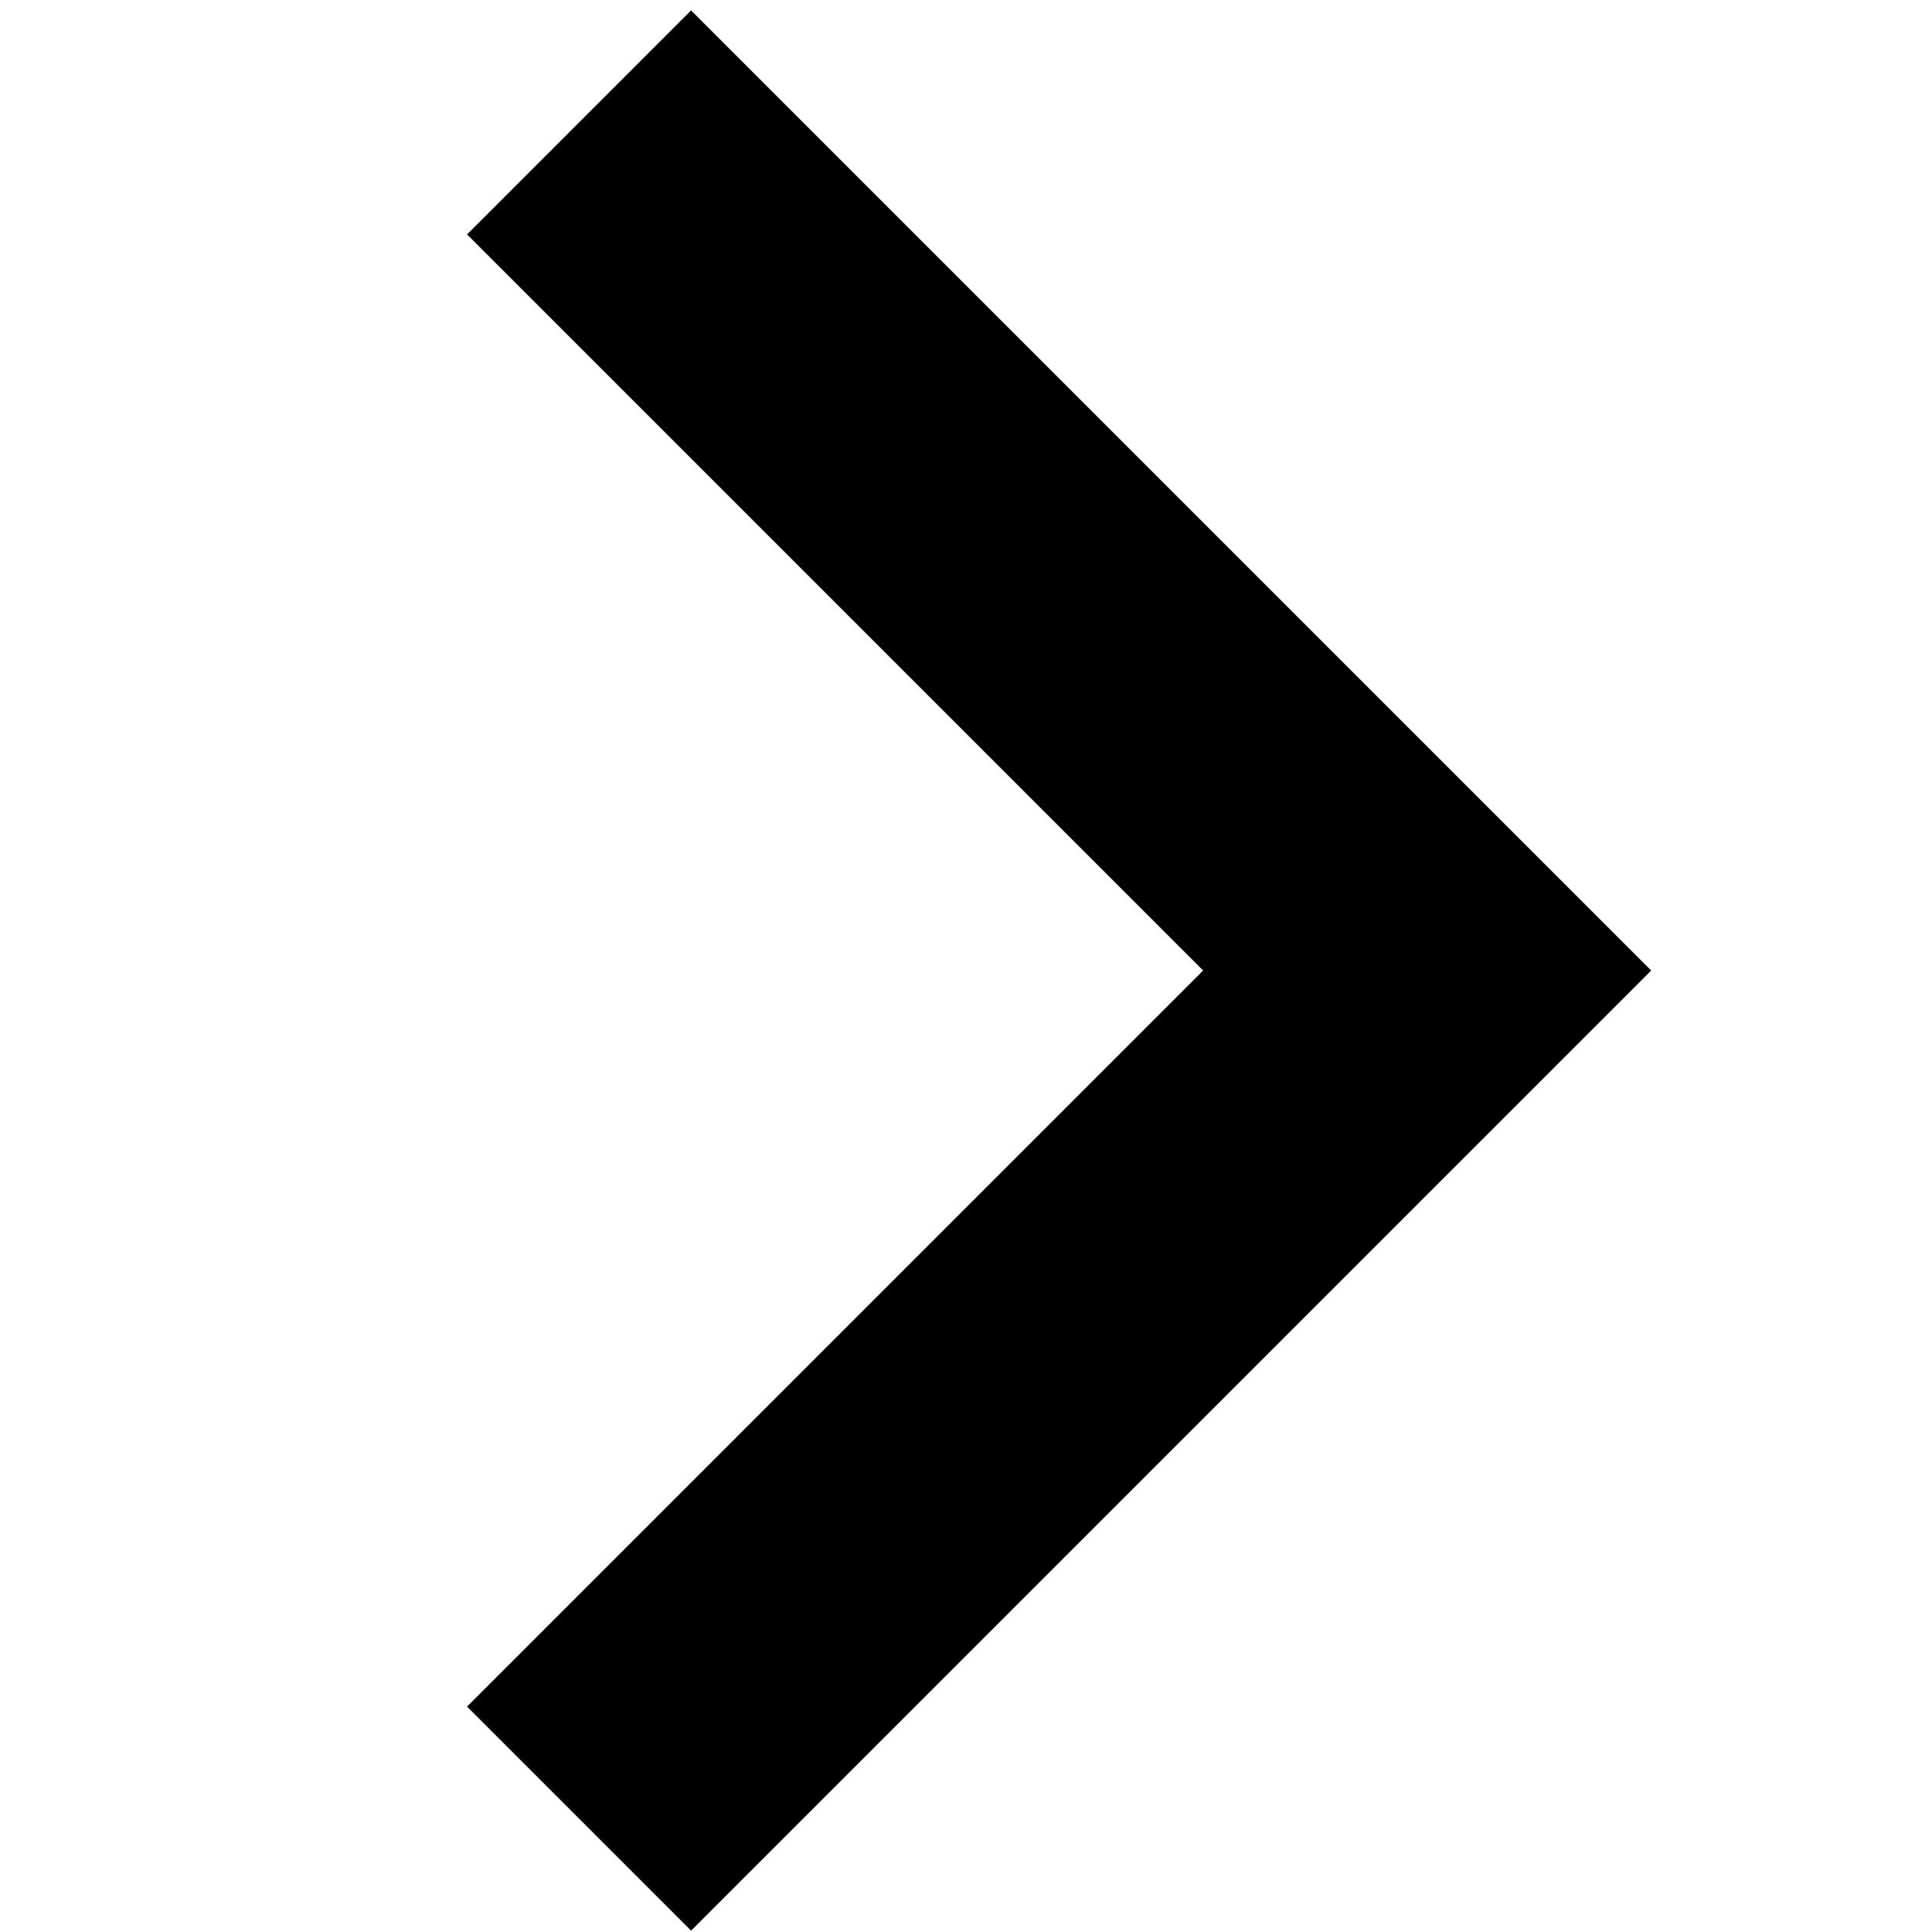 <?xml version="1.0" encoding="UTF-8" standalone="no"?>
<!-- Created with Inkscape (http://www.inkscape.org/) -->

<svg
   xmlns:dc="http://purl.org/dc/elements/1.1/"
   xmlns:cc="http://creativecommons.org/ns#"
   xmlns:rdf="http://www.w3.org/1999/02/22-rdf-syntax-ns#"
   xmlns:svg="http://www.w3.org/2000/svg"
   xmlns="http://www.w3.org/2000/svg"
   xmlns:sodipodi="http://sodipodi.sourceforge.net/DTD/sodipodi-0.dtd"
   xmlns:inkscape="http://www.inkscape.org/namespaces/inkscape"
   width="512"
   height="512"
   viewBox="0 0 512 512"
   version="1.1"
   id="svg3728"
   inkscape:version="0.92.1 r15371"
   sodipodi:docname="right.svg">
  <defs
     id="defs3722" />
  <sodipodi:namedview
     id="base"
     pagecolor="#ffffff"
     bordercolor="#666666"
     borderopacity="1.0"
     inkscape:pageopacity="0.0"
     inkscape:pageshadow="2"
     inkscape:zoom="0.35"
     inkscape:cx="400"
     inkscape:cy="560"
     inkscape:document-units="px"
     inkscape:current-layer="layer1"
     showgrid="false"
     units="px"
     inkscape:window-width="915"
     inkscape:window-height="839"
     inkscape:window-x="795"
     inkscape:window-y="104"
     inkscape:window-maximized="0" />
  <g
     inkscape:label="Layer 1"
     inkscape:groupmode="layer"
     id="layer1"
     transform="translate(0,-161.533)">
    <g
       id="g3994"
       transform="matrix(0.362,0,0,0.362,2.665,164.349)" />
    <g
       id="g3996"
       transform="matrix(0.362,0,0,0.362,2.665,164.349)" />
    <g
       id="g3998"
       transform="matrix(0.362,0,0,0.362,2.665,164.349)" />
    <g
       id="g4000"
       transform="matrix(0.362,0,0,0.362,2.665,164.349)" />
    <g
       id="g4002"
       transform="matrix(0.362,0,0,0.362,2.665,164.349)" />
    <g
       id="g4004"
       transform="matrix(0.362,0,0,0.362,2.665,164.349)" />
    <g
       id="g4006"
       transform="matrix(0.362,0,0,0.362,2.665,164.349)" />
    <g
       id="g4008"
       transform="matrix(0.362,0,0,0.362,2.665,164.349)" />
    <g
       id="g4010"
       transform="matrix(0.362,0,0,0.362,2.665,164.349)" />
    <g
       id="g4012"
       transform="matrix(0.362,0,0,0.362,2.665,164.349)" />
    <g
       id="g4014"
       transform="matrix(0.362,0,0,0.362,2.665,164.349)" />
    <g
       id="g4016"
       transform="matrix(0.362,0,0,0.362,2.665,164.349)" />
    <g
       id="g4018"
       transform="matrix(0.362,0,0,0.362,2.665,164.349)" />
    <g
       id="g4020"
       transform="matrix(0.362,0,0,0.362,2.665,164.349)" />
    <g
       id="g4022"
       transform="matrix(0.362,0,0,0.362,2.665,164.349)" />
    <g
       transform="matrix(0.329,0,0,0.329,0.454,157.508)"
       id="g4426" />
    <g
       transform="matrix(0.329,0,0,0.329,0.454,157.508)"
       id="g4428" />
    <g
       transform="matrix(0.329,0,0,0.329,0.454,157.508)"
       id="g4430" />
    <g
       transform="matrix(0.329,0,0,0.329,0.454,157.508)"
       id="g4432" />
    <g
       transform="matrix(0.329,0,0,0.329,0.454,157.508)"
       id="g4434" />
    <g
       transform="matrix(0.329,0,0,0.329,0.454,157.508)"
       id="g4436" />
    <g
       transform="matrix(0.329,0,0,0.329,0.454,157.508)"
       id="g4438" />
    <g
       transform="matrix(0.329,0,0,0.329,0.454,157.508)"
       id="g4440" />
    <g
       transform="matrix(0.329,0,0,0.329,0.454,157.508)"
       id="g4442" />
    <g
       transform="matrix(0.329,0,0,0.329,0.454,157.508)"
       id="g4444" />
    <g
       transform="matrix(0.329,0,0,0.329,0.454,157.508)"
       id="g4446" />
    <g
       transform="matrix(0.329,0,0,0.329,0.454,157.508)"
       id="g4448" />
    <g
       transform="matrix(0.329,0,0,0.329,0.454,157.508)"
       id="g4450" />
    <g
       transform="matrix(0.329,0,0,0.329,0.454,157.508)"
       id="g4452" />
    <g
       transform="matrix(0.329,0,0,0.329,0.454,157.508)"
       id="g4454" />
    <g
       transform="matrix(0.44,0,0,0.44,2.148,162.025)"
       id="g5074" />
    <g
       transform="matrix(0.44,0,0,0.44,2.148,162.025)"
       id="g5076" />
    <g
       transform="matrix(0.44,0,0,0.44,2.148,162.025)"
       id="g5078" />
    <g
       transform="matrix(0.44,0,0,0.44,2.148,162.025)"
       id="g5080" />
    <g
       transform="matrix(0.44,0,0,0.44,2.148,162.025)"
       id="g5082" />
    <g
       transform="matrix(0.44,0,0,0.44,2.148,162.025)"
       id="g5084" />
    <g
       transform="matrix(0.44,0,0,0.44,2.148,162.025)"
       id="g5086" />
    <g
       transform="matrix(0.44,0,0,0.44,2.148,162.025)"
       id="g5088" />
    <g
       transform="matrix(0.44,0,0,0.44,2.148,162.025)"
       id="g5090" />
    <g
       transform="matrix(0.44,0,0,0.44,2.148,162.025)"
       id="g5092" />
    <g
       transform="matrix(0.44,0,0,0.44,2.148,162.025)"
       id="g5094" />
    <g
       transform="matrix(0.44,0,0,0.44,2.148,162.025)"
       id="g5096" />
    <g
       transform="matrix(0.44,0,0,0.44,2.148,162.025)"
       id="g5098" />
    <g
       transform="matrix(0.44,0,0,0.44,2.148,162.025)"
       id="g5100" />
    <g
       transform="matrix(0.44,0,0,0.44,2.148,162.025)"
       id="g5102" />
    <g
       transform="matrix(0.236,0,0,0.236,2.788,163.82)"
       id="g5316" />
    <g
       transform="matrix(0.236,0,0,0.236,2.788,163.82)"
       id="g5318" />
    <g
       transform="matrix(0.236,0,0,0.236,2.788,163.82)"
       id="g5320" />
    <g
       transform="matrix(0.236,0,0,0.236,2.788,163.82)"
       id="g5322" />
    <g
       transform="matrix(0.236,0,0,0.236,2.788,163.82)"
       id="g5324" />
    <g
       transform="matrix(0.236,0,0,0.236,2.788,163.82)"
       id="g5326" />
    <g
       transform="matrix(0.236,0,0,0.236,2.788,163.82)"
       id="g5328" />
    <g
       transform="matrix(0.236,0,0,0.236,2.788,163.82)"
       id="g5330" />
    <g
       transform="matrix(0.236,0,0,0.236,2.788,163.82)"
       id="g5332" />
    <g
       transform="matrix(0.236,0,0,0.236,2.788,163.82)"
       id="g5334" />
    <g
       transform="matrix(0.236,0,0,0.236,2.788,163.82)"
       id="g5336" />
    <g
       transform="matrix(0.236,0,0,0.236,2.788,163.82)"
       id="g5338" />
    <g
       transform="matrix(0.236,0,0,0.236,2.788,163.82)"
       id="g5340" />
    <g
       transform="matrix(0.236,0,0,0.236,2.788,163.82)"
       id="g5342" />
    <g
       transform="matrix(0.236,0,0,0.236,2.788,163.82)"
       id="g5344" />
    <g
       transform="matrix(1.663,0,0,1.663,26.24,164.293)"
       id="g6182">
      <g
         id="chevron-right">
        <polygon
           points="94.35,306 247.35,153 94.35,0 58.65,35.7 175.95,153 58.65,270.3 "
           id="polygon6179" />
      </g>
    </g>
  </g>
</svg>
